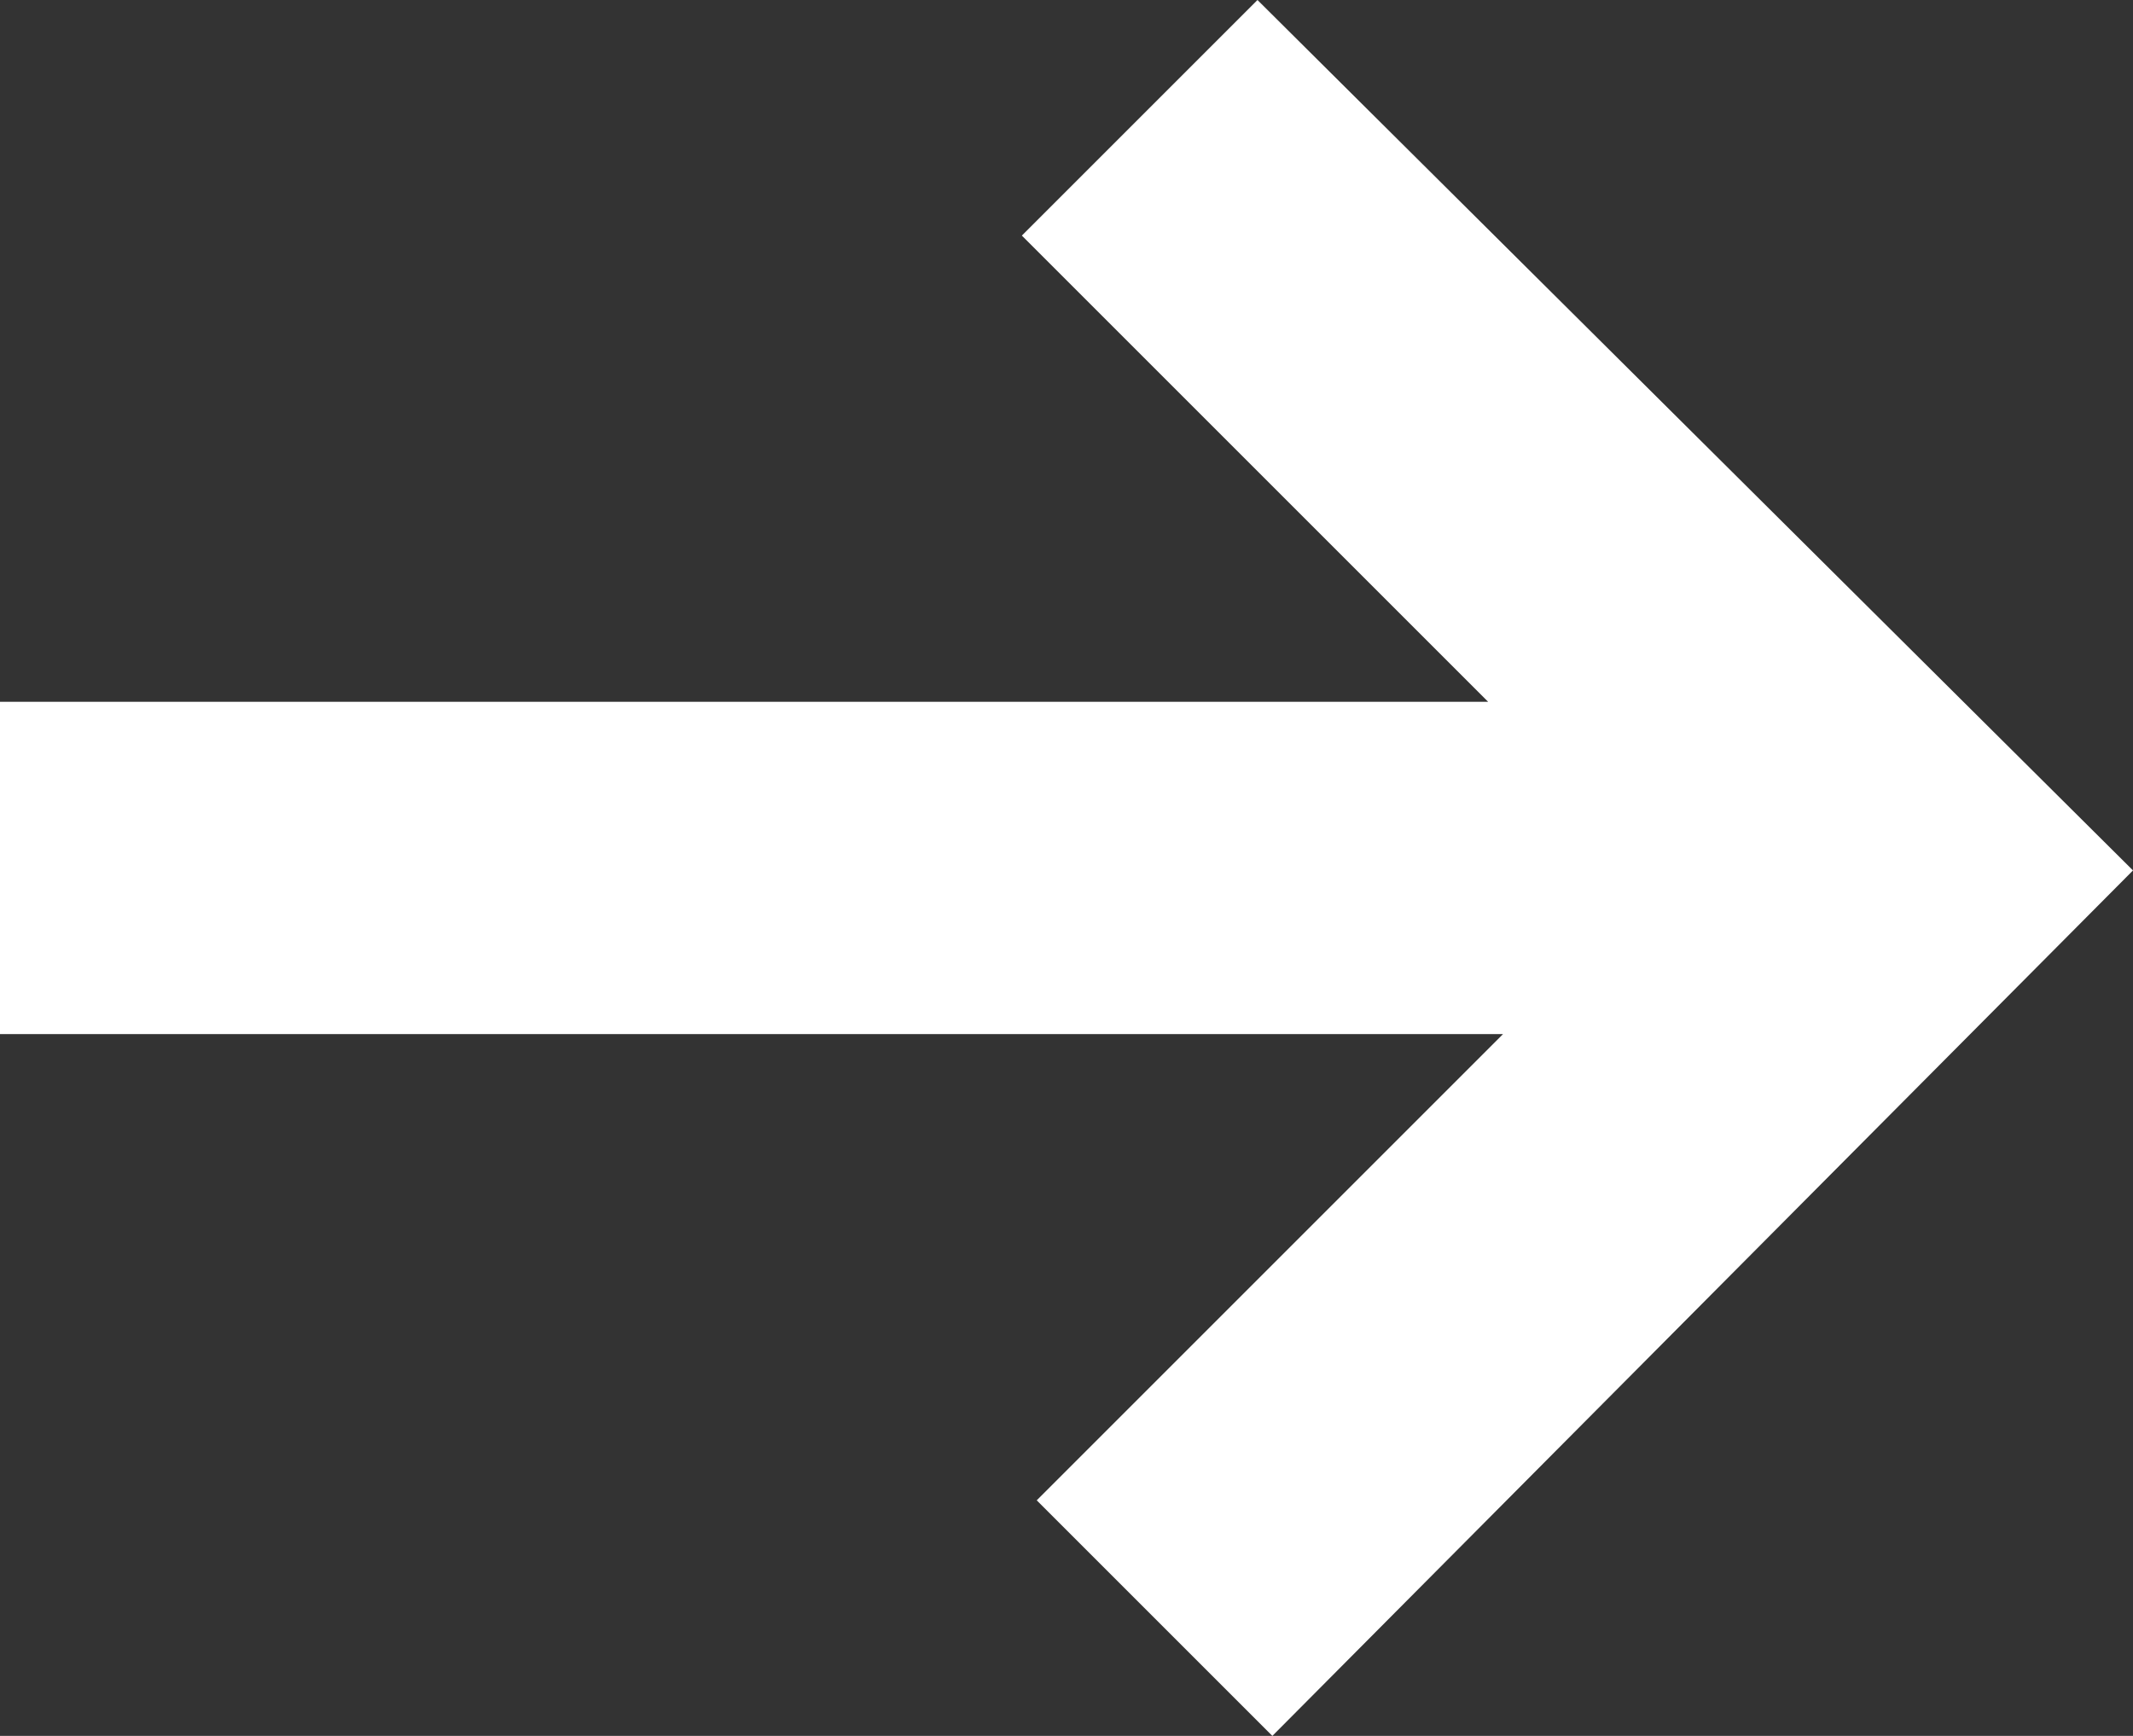 <?xml version="1.0" encoding="utf-8"?>
<!-- Generator: Adobe Illustrator 23.0.5, SVG Export Plug-In . SVG Version: 6.00 Build 0)  -->
<svg version="1.1" id="Layer_1" xmlns="http://www.w3.org/2000/svg" xmlns:xlink="http://www.w3.org/1999/xlink" x="0px" y="0px"
	 viewBox="0 0 86 70" style="enable-background:new 0 0 86 70;" xml:space="preserve">
<rect x="0" y="0" width="86" height="70" fill="#333333" stroke="none"/>
<style type="text/css">
	.st0{fill:#FFFFFF;}
</style>
<polygon class="st0" points="50.7,0 41.2,9.5 60,28.3 0,28.3 0,41.7 60.6,41.7 41.8,60.5 51.3,70 86,35.1 "/>
</svg>
